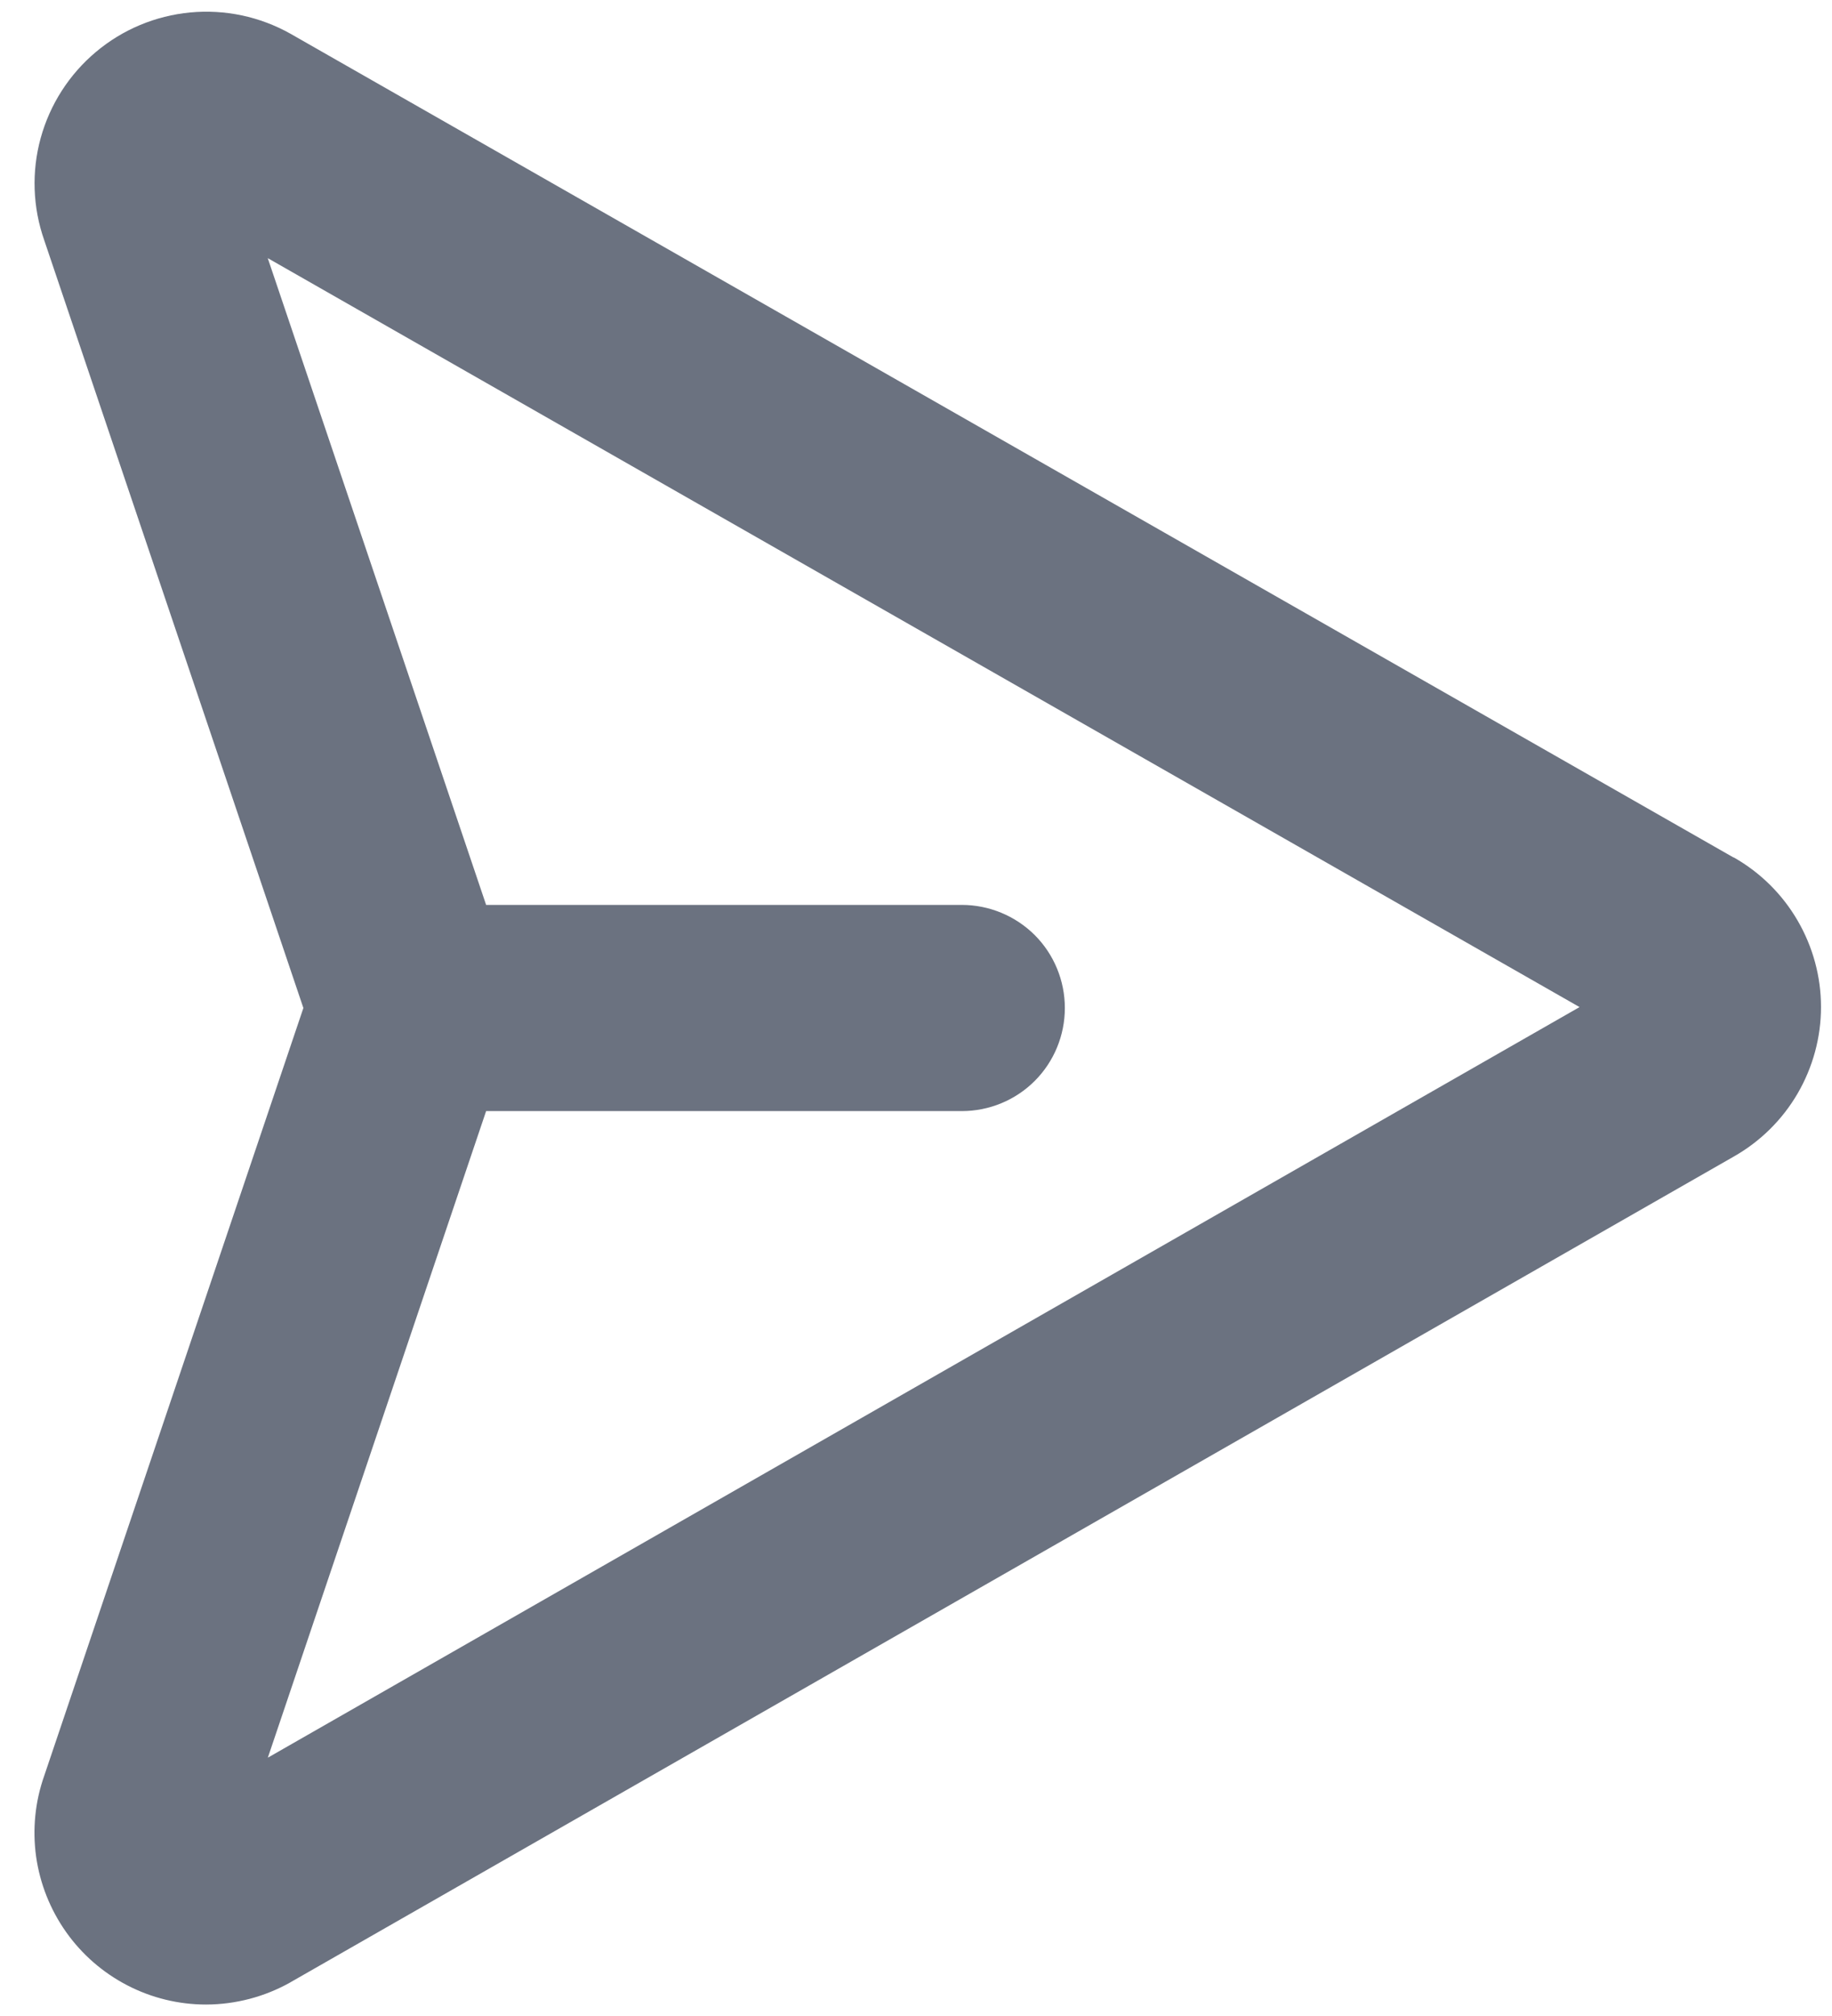 <svg width="20" height="22" viewBox="0 0 20 22" fill="none" xmlns="http://www.w3.org/2000/svg">
<path d="M18.924 9.357L3.169 0.367C2.837 0.181 2.456 0.1 2.076 0.136C1.697 0.172 1.338 0.322 1.047 0.567C0.755 0.812 0.545 1.14 0.444 1.507C0.343 1.874 0.357 2.263 0.483 2.622L3.312 11L0.483 19.378C0.383 19.66 0.353 19.962 0.394 20.259C0.436 20.556 0.548 20.838 0.721 21.083C0.894 21.328 1.123 21.527 1.389 21.665C1.655 21.803 1.95 21.875 2.25 21.875C2.572 21.874 2.889 21.791 3.17 21.633L3.178 21.628L18.928 12.621C19.217 12.457 19.457 12.22 19.624 11.934C19.791 11.647 19.88 11.321 19.88 10.989C19.88 10.657 19.791 10.332 19.624 10.045C19.457 9.758 19.217 9.521 18.928 9.357H18.924ZM2.924 19.181L5.307 12.125H10.5C10.798 12.125 11.085 12.007 11.296 11.796C11.507 11.585 11.625 11.298 11.625 11C11.625 10.702 11.507 10.415 11.296 10.204C11.085 9.994 10.798 9.875 10.5 9.875H5.307L2.923 2.817L17.244 10.99L2.924 19.181Z" fill="#6B7280"/>
</svg>
